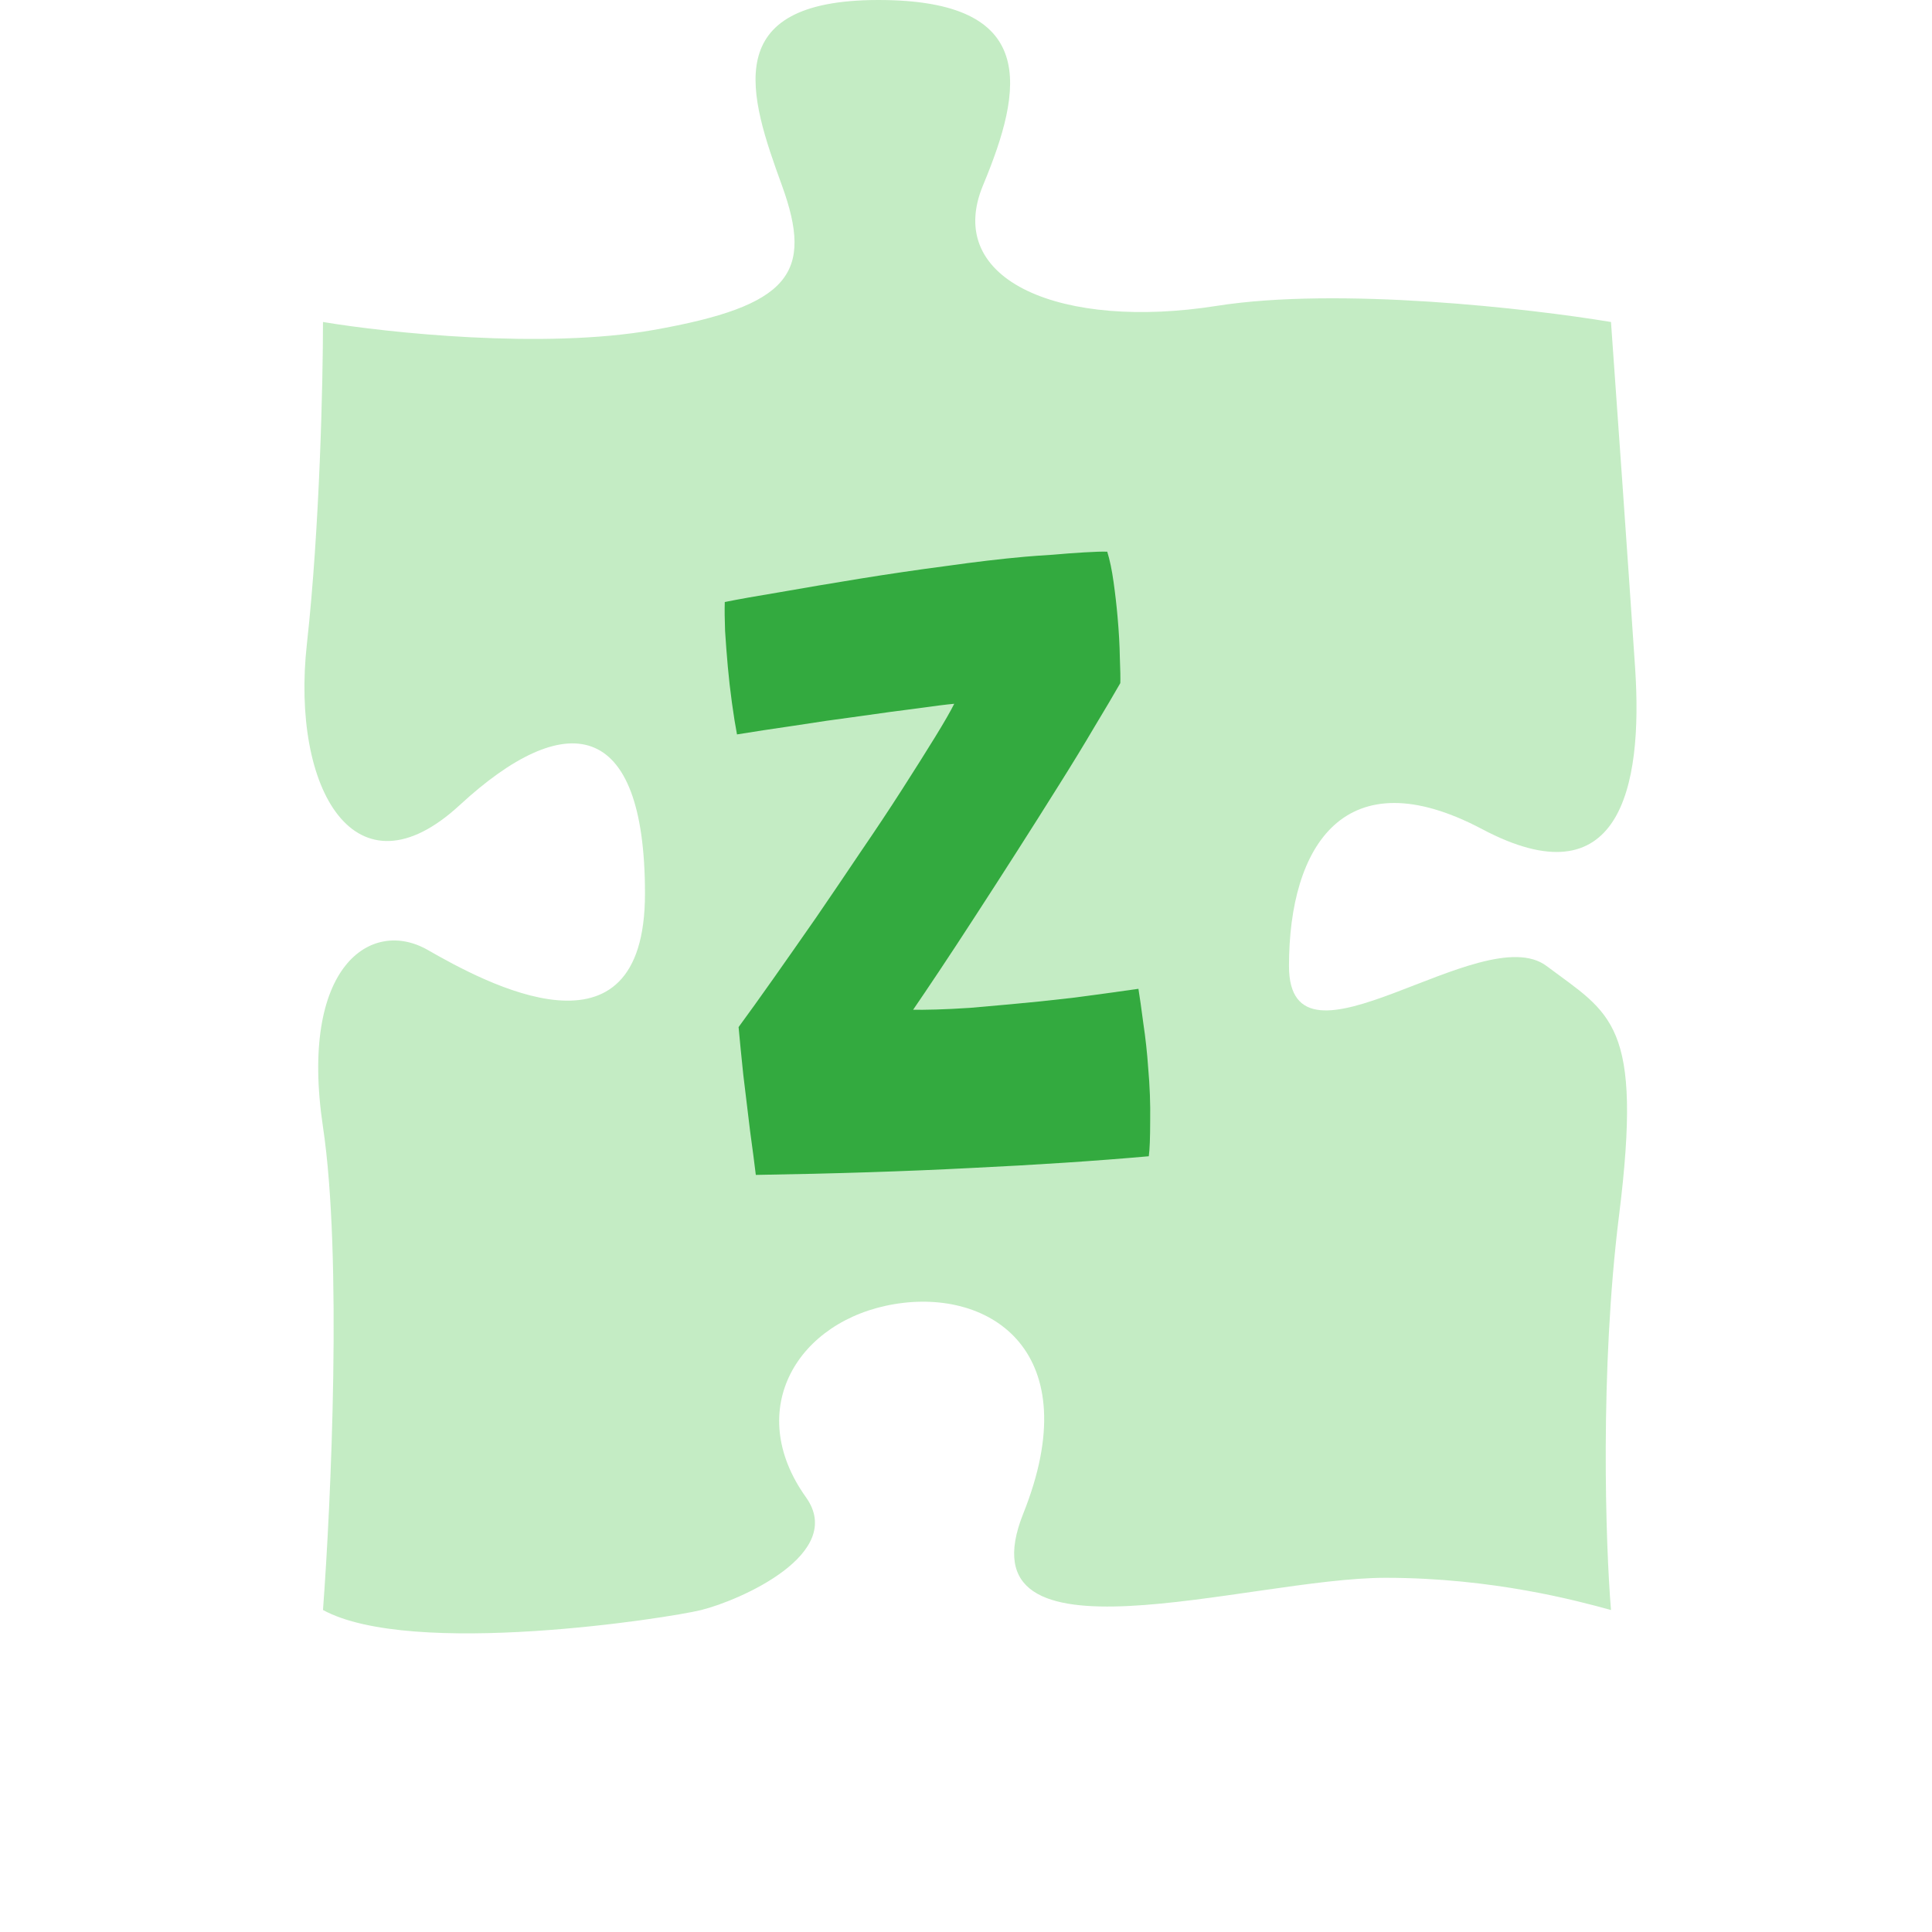 <svg width="120" height="120" viewBox="0 0 120 120" fill="none" xmlns="http://www.w3.org/2000/svg">
<path d="M19.061 40C19.861 32.8 20.061 23.667 20.061 20C24.061 20.667 33.761 21.7 40.561 20.5C49.061 19 50.561 17 48.561 11.5C46.561 6 44.561 0 54.561 0C64.561 0 63.561 5.5 61.061 11.5C58.561 17.5 66.061 20.5 75.561 19C83.161 17.8 95.061 19.167 100.061 20C100.395 24.667 101.161 35.5 101.561 41.5C102.061 49 100.561 56 92.061 51.5C83.561 47 80.061 52.5 80.061 60C80.061 67.5 92.061 57 96.061 60C100.061 63 102.061 63.5 100.561 75.5C99.361 85.1 99.728 96 100.061 100L99.957 99.972C98.032 99.446 92.737 98 86.061 98C77.561 98 59.561 104 63.561 94C67.561 84 61.561 80 55.561 81C49.561 82 46.162 87.541 50.061 93C52.561 96.5 45.987 99.394 43.561 100C41.561 100.5 25.561 103 20.061 100C20.561 93.333 21.261 78 20.061 70C18.561 60 23.061 57 26.561 59C30.061 61 40.061 66.5 40.061 55.5C40.061 44.5 35.061 44 28.561 50C22.061 56 18.061 49 19.061 40Z" fill="#C4ECC4"/>
<path d="M71.354 71.817C68.063 72.109 64.383 72.352 60.315 72.546C56.267 72.756 51.81 72.899 46.945 72.976C46.868 72.327 46.751 71.428 46.593 70.28C46.451 69.112 46.309 67.935 46.166 66.748C46.04 65.541 45.943 64.557 45.875 63.794C46.494 62.952 47.219 61.941 48.051 60.762C48.883 59.582 49.764 58.323 50.695 56.985C51.624 55.628 52.543 54.272 53.453 52.916C54.382 51.559 55.242 50.265 56.031 49.033C56.821 47.8 57.503 46.718 58.076 45.787C58.649 44.855 59.047 44.164 59.269 43.713C58.804 43.754 58.035 43.851 56.962 44.002C55.905 44.134 54.701 44.297 53.351 44.492C51.998 44.669 50.648 44.864 49.299 45.078C47.967 45.271 46.792 45.45 45.776 45.616C45.673 45.081 45.568 44.426 45.461 43.648C45.354 42.87 45.27 42.128 45.207 41.422C45.137 40.641 45.08 39.896 45.036 39.188C45.009 38.46 45.002 37.861 45.017 37.391C45.864 37.222 47.026 37.015 48.504 36.771C49.998 36.507 51.641 36.23 53.433 35.939C55.225 35.649 57.01 35.387 58.789 35.154C60.584 34.9 62.207 34.709 63.657 34.58C64.103 34.541 64.671 34.499 65.361 34.457C66.049 34.396 66.71 34.346 67.344 34.309C67.996 34.269 68.472 34.255 68.773 34.266C68.931 34.776 69.062 35.402 69.165 36.142C69.267 36.864 69.35 37.588 69.414 38.313C69.497 39.243 69.544 40.091 69.556 40.858C69.587 41.624 69.596 42.148 69.584 42.43C69.178 43.141 68.641 44.051 67.971 45.16C67.32 46.267 66.576 47.486 65.738 48.816C64.918 50.126 64.064 51.476 63.175 52.867C62.287 54.258 61.422 55.6 60.582 56.892C59.758 58.165 59.007 59.309 58.329 60.325C57.651 61.342 57.113 62.139 56.715 62.718C57.071 62.724 57.548 62.719 58.147 62.703C58.764 62.686 59.473 62.651 60.274 62.598C61.073 62.527 61.91 62.453 62.784 62.375C63.974 62.269 65.246 62.137 66.6 61.979C67.971 61.801 69.341 61.614 70.71 61.417C70.794 61.934 70.895 62.647 71.013 63.554C71.15 64.461 71.251 65.389 71.317 66.339C71.416 67.454 71.457 68.547 71.44 69.617C71.439 70.666 71.411 71.4 71.354 71.817Z" fill="#33AA3F"/>
</svg>
